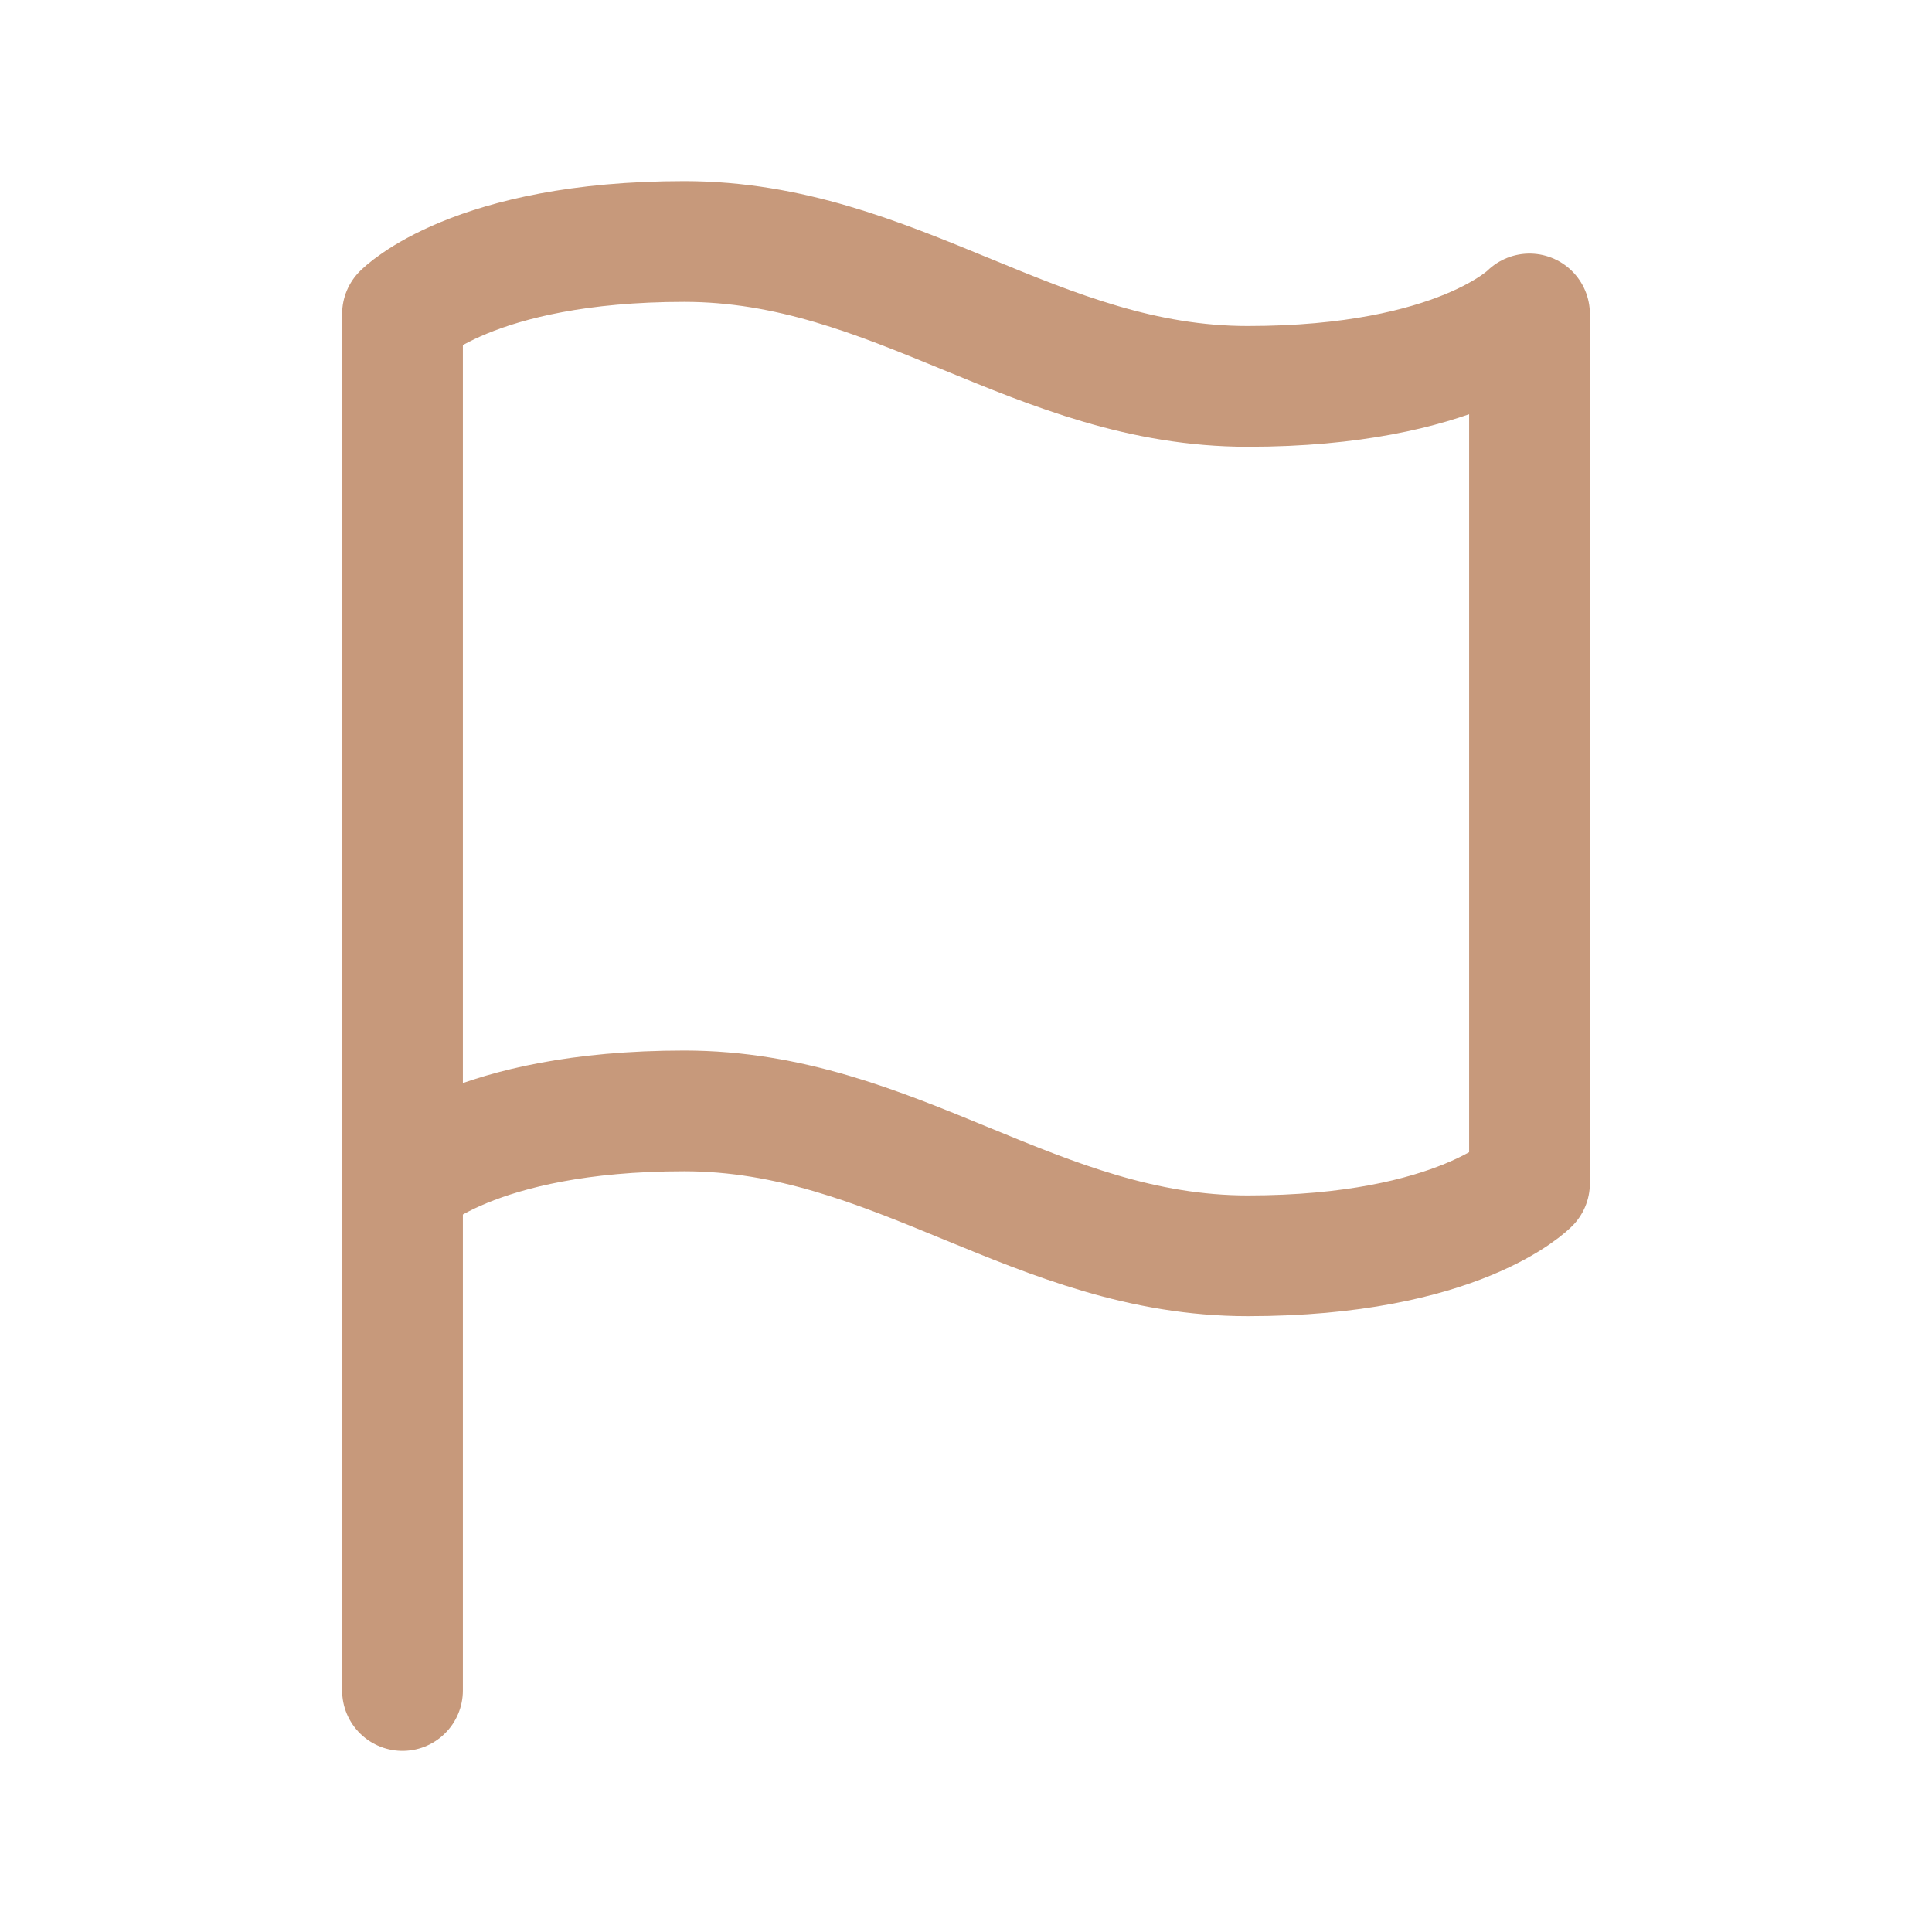 <svg width="24" height="24" viewBox="0 0 24 24" fill="none" xmlns="http://www.w3.org/2000/svg">
<path d="M5 14.7C5 14.7 5.875 13.8 8.5 13.8C11.125 13.8 12.875 15.6 15.5 15.6C18.125 15.6 19 14.7 19 14.7V3.9C19 3.9 18.125 4.8 15.5 4.8C12.875 4.8 11.125 3 8.5 3C5.875 3 5 3.9 5 3.9V14.7ZM5 14.7V21" stroke="#C7997B" stroke-width="1.5" stroke-linecap="round" stroke-linejoin="round"/>
</svg>
